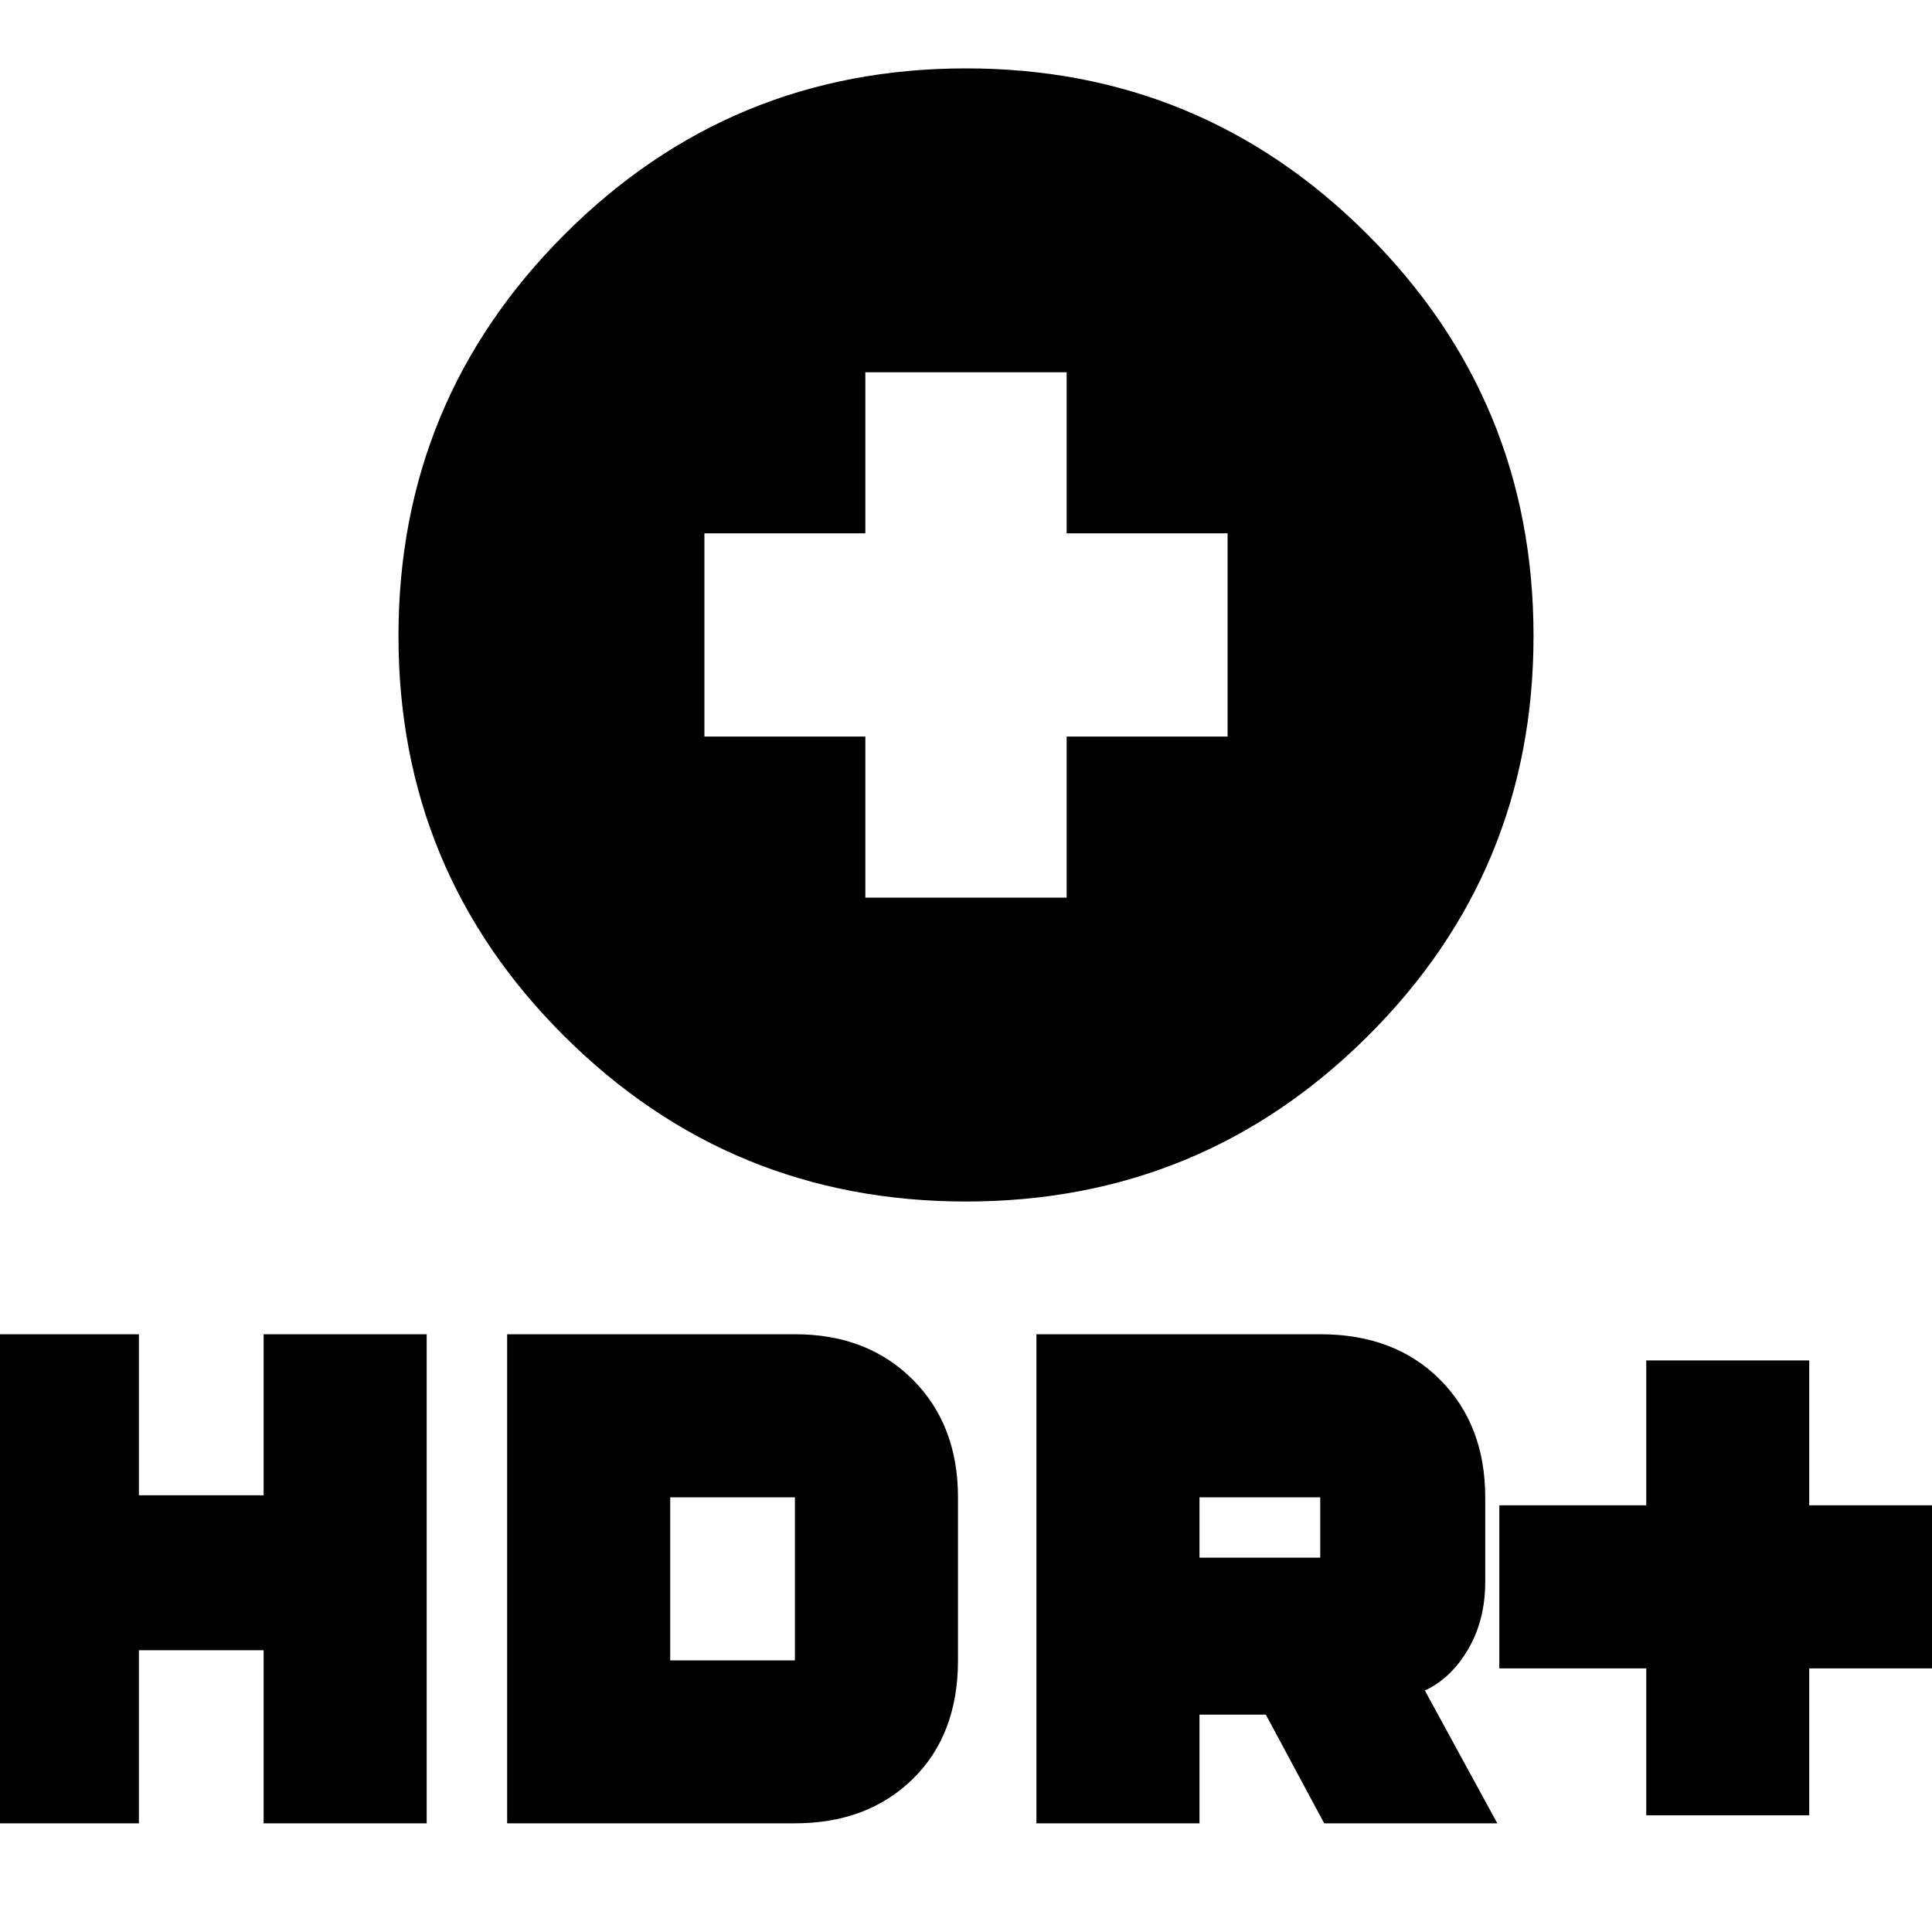 <svg xmlns="http://www.w3.org/2000/svg" height="20" width="20"><path d="M10 12.438q-2.438 0-4.156-1.709-1.719-1.708-1.719-4.146 0-2.437 1.719-4.156Q7.562.708 10 .708q2.438 0 4.156 1.719 1.719 1.719 1.719 4.156 0 2.438-1.719 4.146-1.718 1.709-4.156 1.709ZM8.958 9.292h2.084V7.625h1.666V5.521h-1.666V3.854H8.958v1.667H7.292v2.104h1.666Zm8.084 9.5v-1.521h-1.521v-1.688h1.521v-1.5h1.687v1.5h1.521v1.688h-1.521v1.521Zm-6.313.083v-5.063h2.938q.771 0 1.239.469.469.469.469 1.219v.875q0 .396-.177.698-.177.302-.448.427l.75 1.375h-1.792l-.604-1.125h-.687v1.125Zm1.688-2.75h1.25V15.5h-1.25ZM-.25 18.875v-5.063h1.688v1.667h1.291v-1.667h1.688v5.063H2.729v-1.792H1.438v1.792Zm5.5 0v-5.063h2.979q.75 0 1.219.469.469.469.469 1.219v1.688q0 .77-.469 1.229-.469.458-1.219.458Zm1.688-1.687h1.291V15.5H6.938Z"/></svg>